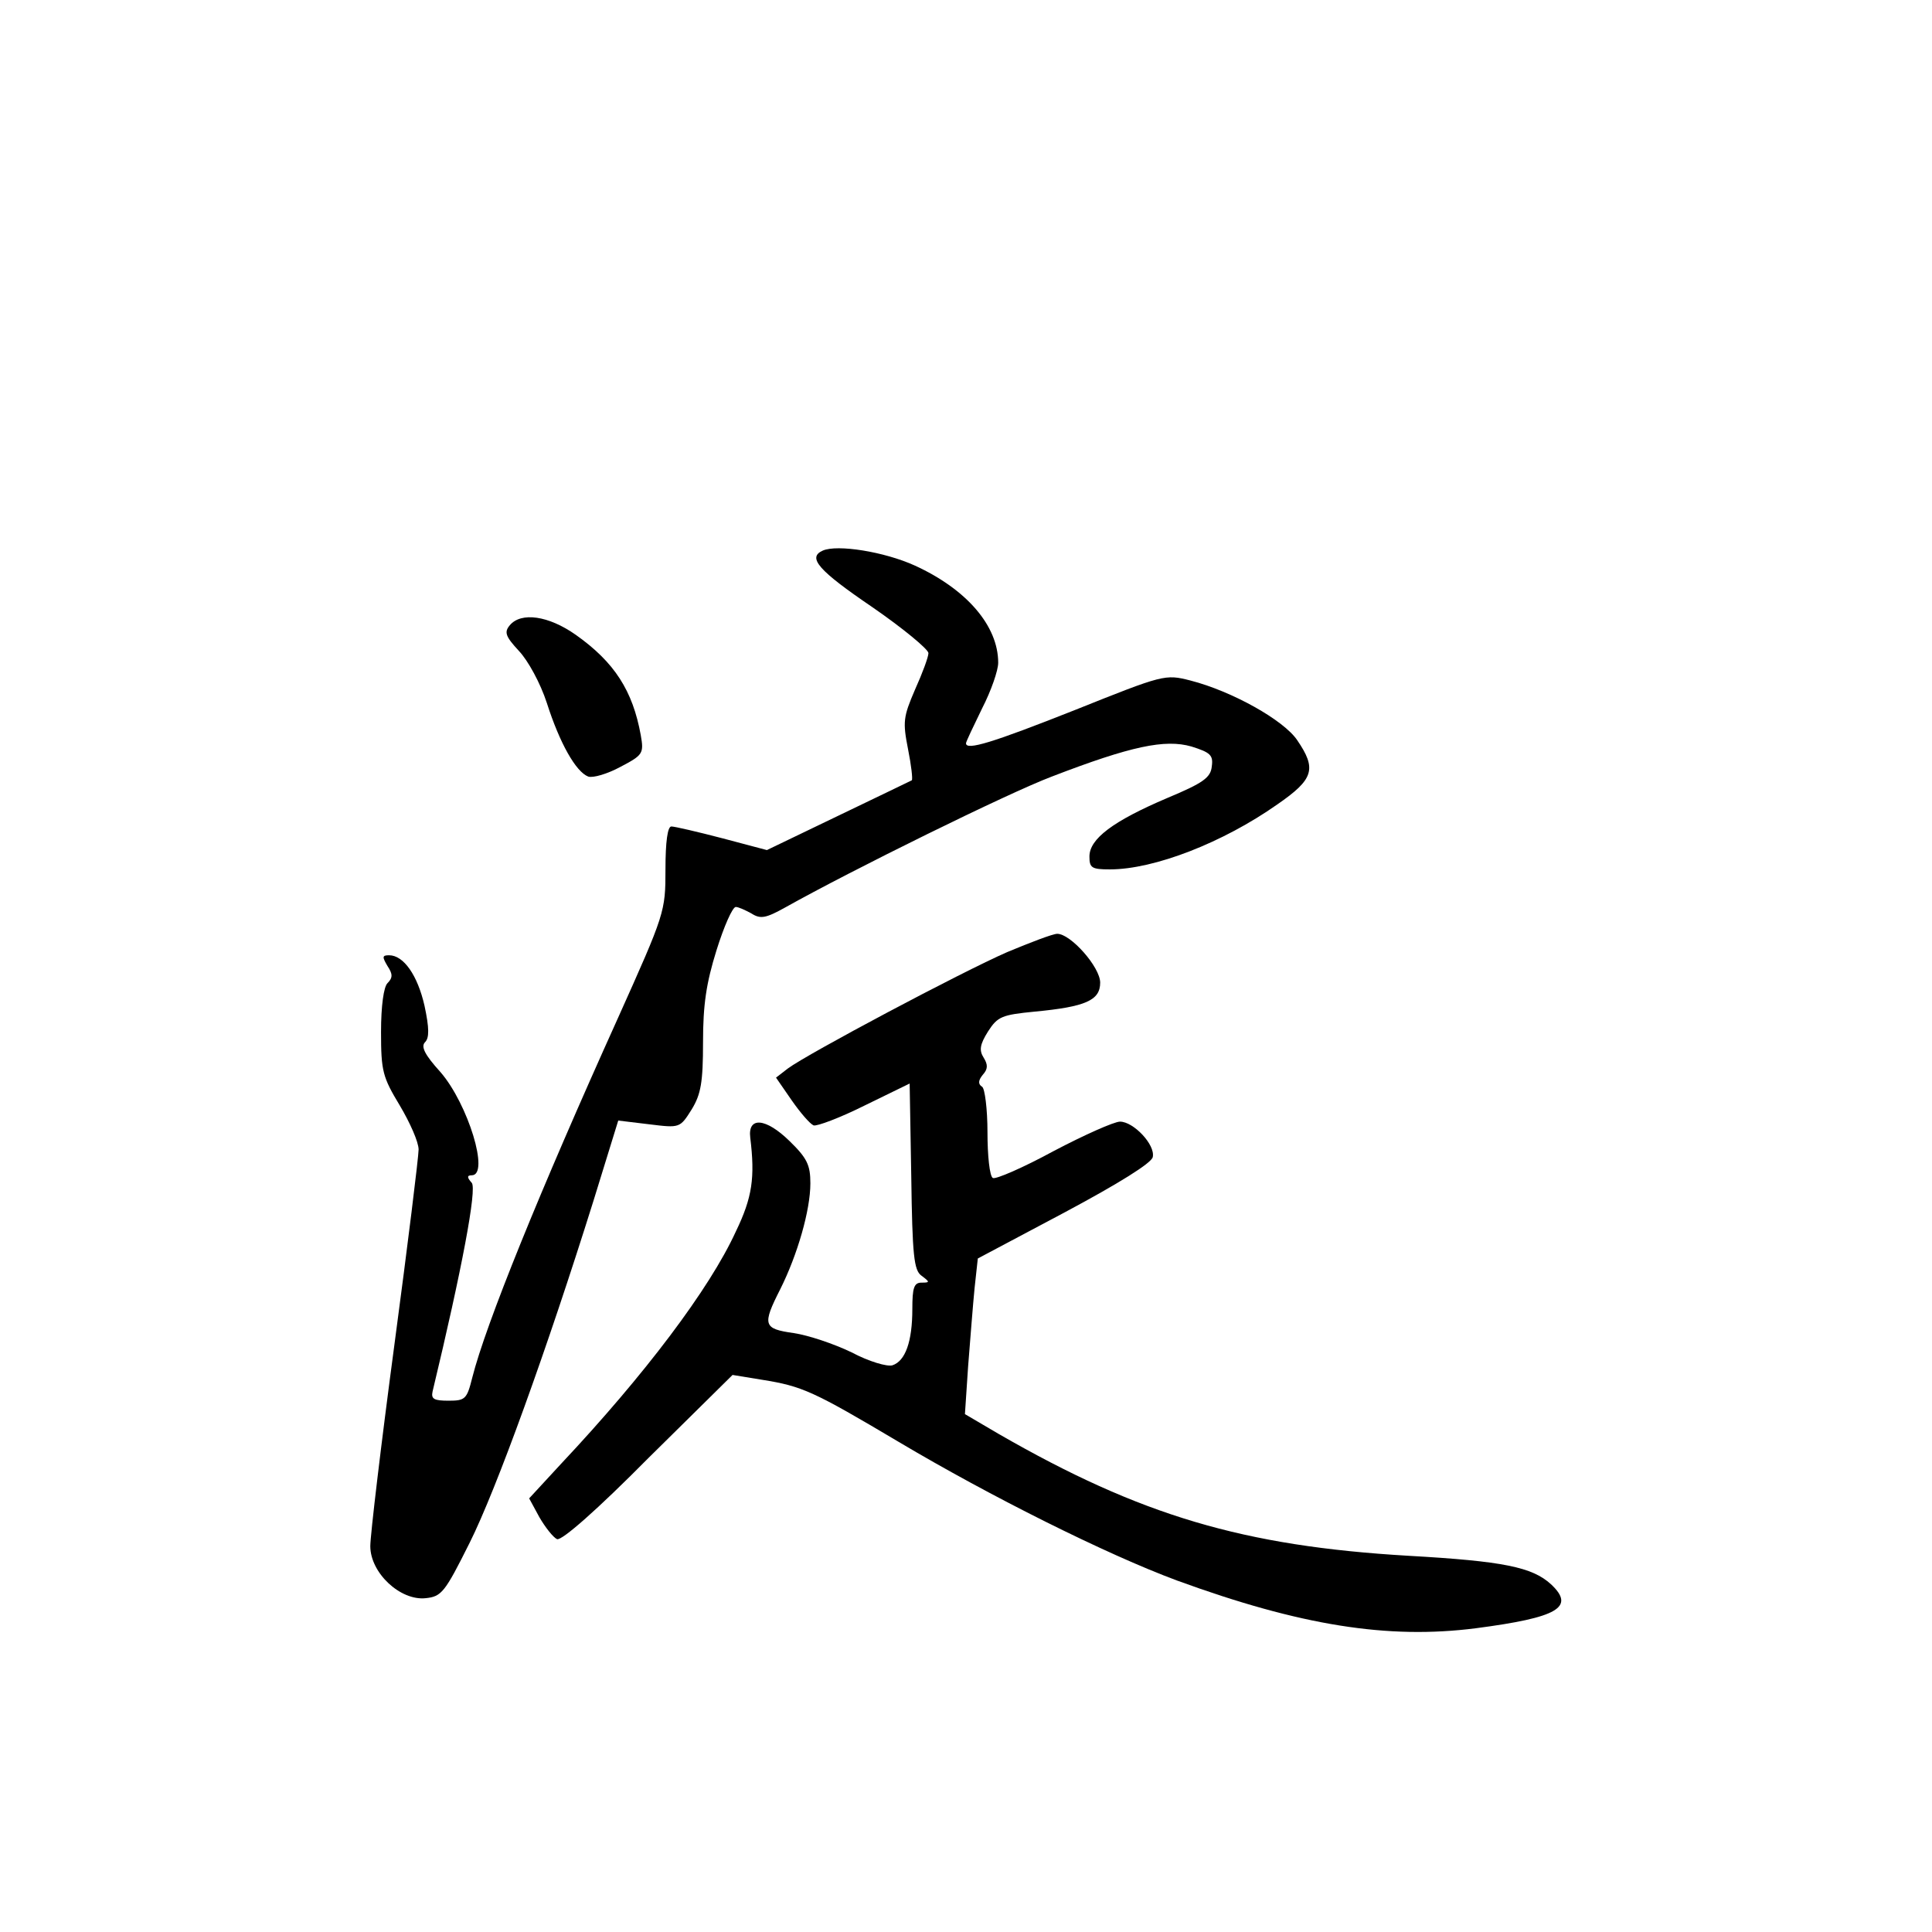<?xml version="1.0" standalone="no"?>
<!DOCTYPE svg PUBLIC "-//W3C//DTD SVG 20010904//EN"
 "http://www.w3.org/TR/2001/REC-SVG-20010904/DTD/svg10.dtd">
<svg version="1.0" xmlns="http://www.w3.org/2000/svg"
 width="360pt" height="360pt" viewBox="0 0 360 360"
 preserveAspectRatio="xMidYMid meet">
<g transform="translate(0,360) scale(0.1,-0.1)"
fill="#000000" stroke="none">
<path d="M1533 2574 c-29 -13 -8 -37 92 -105 58 -40 105 -79 105 -86 0 -7 -11
-37 -25 -68 -22 -51 -23 -60 -13 -111 6 -30 9 -56 7 -58 -2 -1 -64 -31 -137
-66 l-133 -64 -83 22 c-46 12 -89 22 -95 22 -7 0 -11 -28 -11 -80 0 -79 -1
-82 -89 -278 -145 -321 -246 -570 -271 -669 -10 -40 -13 -43 -44 -43 -27 0
-33 3 -30 17 55 229 83 378 73 389 -9 10 -9 14 0 14 34 0 -7 133 -58 192 -30
33 -37 48 -29 56 8 8 8 26 -1 68 -13 57 -39 94 -66 94 -13 0 -13 -3 -3 -20 10
-15 10 -22 0 -32 -7 -7 -12 -42 -12 -91 0 -73 3 -84 35 -137 19 -32 35 -68 35
-82 0 -13 -20 -176 -45 -363 -25 -187 -45 -356 -45 -376 0 -50 56 -102 103
-97 30 3 36 11 82 103 50 100 144 360 231 638 l46 149 58 -7 c57 -7 57 -7 79
28 17 28 21 50 21 125 0 70 6 110 25 171 14 45 30 81 36 81 5 0 18 -6 29 -12
17 -11 27 -9 63 11 123 69 415 213 497 244 148 57 211 70 260 56 35 -11 41
-16 38 -37 -2 -21 -16 -31 -83 -59 -101 -43 -145 -76 -145 -109 0 -21 4 -24
38 -24 83 0 211 50 312 121 68 47 74 66 37 120 -25 37 -121 91 -199 111 -47
12 -50 11 -215 -55 -154 -61 -203 -76 -203 -62 0 3 14 32 30 65 17 33 30 71
30 85 0 69 -59 137 -155 181 -57 26 -145 40 -172 28z"/>
<path d="M950 2435 c-11 -13 -8 -21 17 -48 17 -18 40 -60 52 -97 24 -75 54
-128 77 -137 9 -3 36 5 60 18 42 22 44 25 38 59 -15 83 -49 136 -121 187 -51
36 -102 43 -123 18z"/>
<path d="M1877 1826 c-85 -37 -373 -190 -409 -217 l-22 -17 29 -42 c16 -23 34
-44 41 -47 6 -2 49 14 95 37 l84 41 3 -173 c2 -148 5 -175 19 -185 16 -12 16
-13 0 -13 -14 0 -17 -10 -17 -49 0 -61 -13 -97 -37 -105 -10 -3 -44 7 -76 24
-33 16 -81 32 -108 36 -57 8 -59 15 -25 82 32 64 56 147 56 197 0 34 -6 47
-39 79 -44 43 -78 46 -73 6 9 -74 4 -111 -27 -175 -49 -107 -170 -267 -325
-432 l-60 -65 19 -35 c11 -19 26 -38 33 -41 9 -3 75 55 170 151 l157 155 55
-9 c75 -12 95 -21 255 -116 170 -101 386 -209 518 -258 230 -84 393 -110 557
-89 153 20 186 39 140 82 -35 32 -89 43 -265 53 -308 18 -500 75 -764 227
l-63 37 6 90 c4 50 9 115 12 145 l6 55 162 86 c101 54 162 92 164 103 5 23
-36 66 -61 66 -11 0 -67 -25 -124 -55 -57 -31 -108 -53 -113 -50 -6 3 -10 42
-10 85 0 44 -5 82 -10 85 -8 5 -7 12 1 22 10 11 10 19 2 32 -9 14 -7 25 8 49
18 28 26 31 87 37 95 9 122 21 122 54 0 29 -55 91 -80 91 -8 0 -50 -16 -93
-34z"/>
</g>
</svg>

